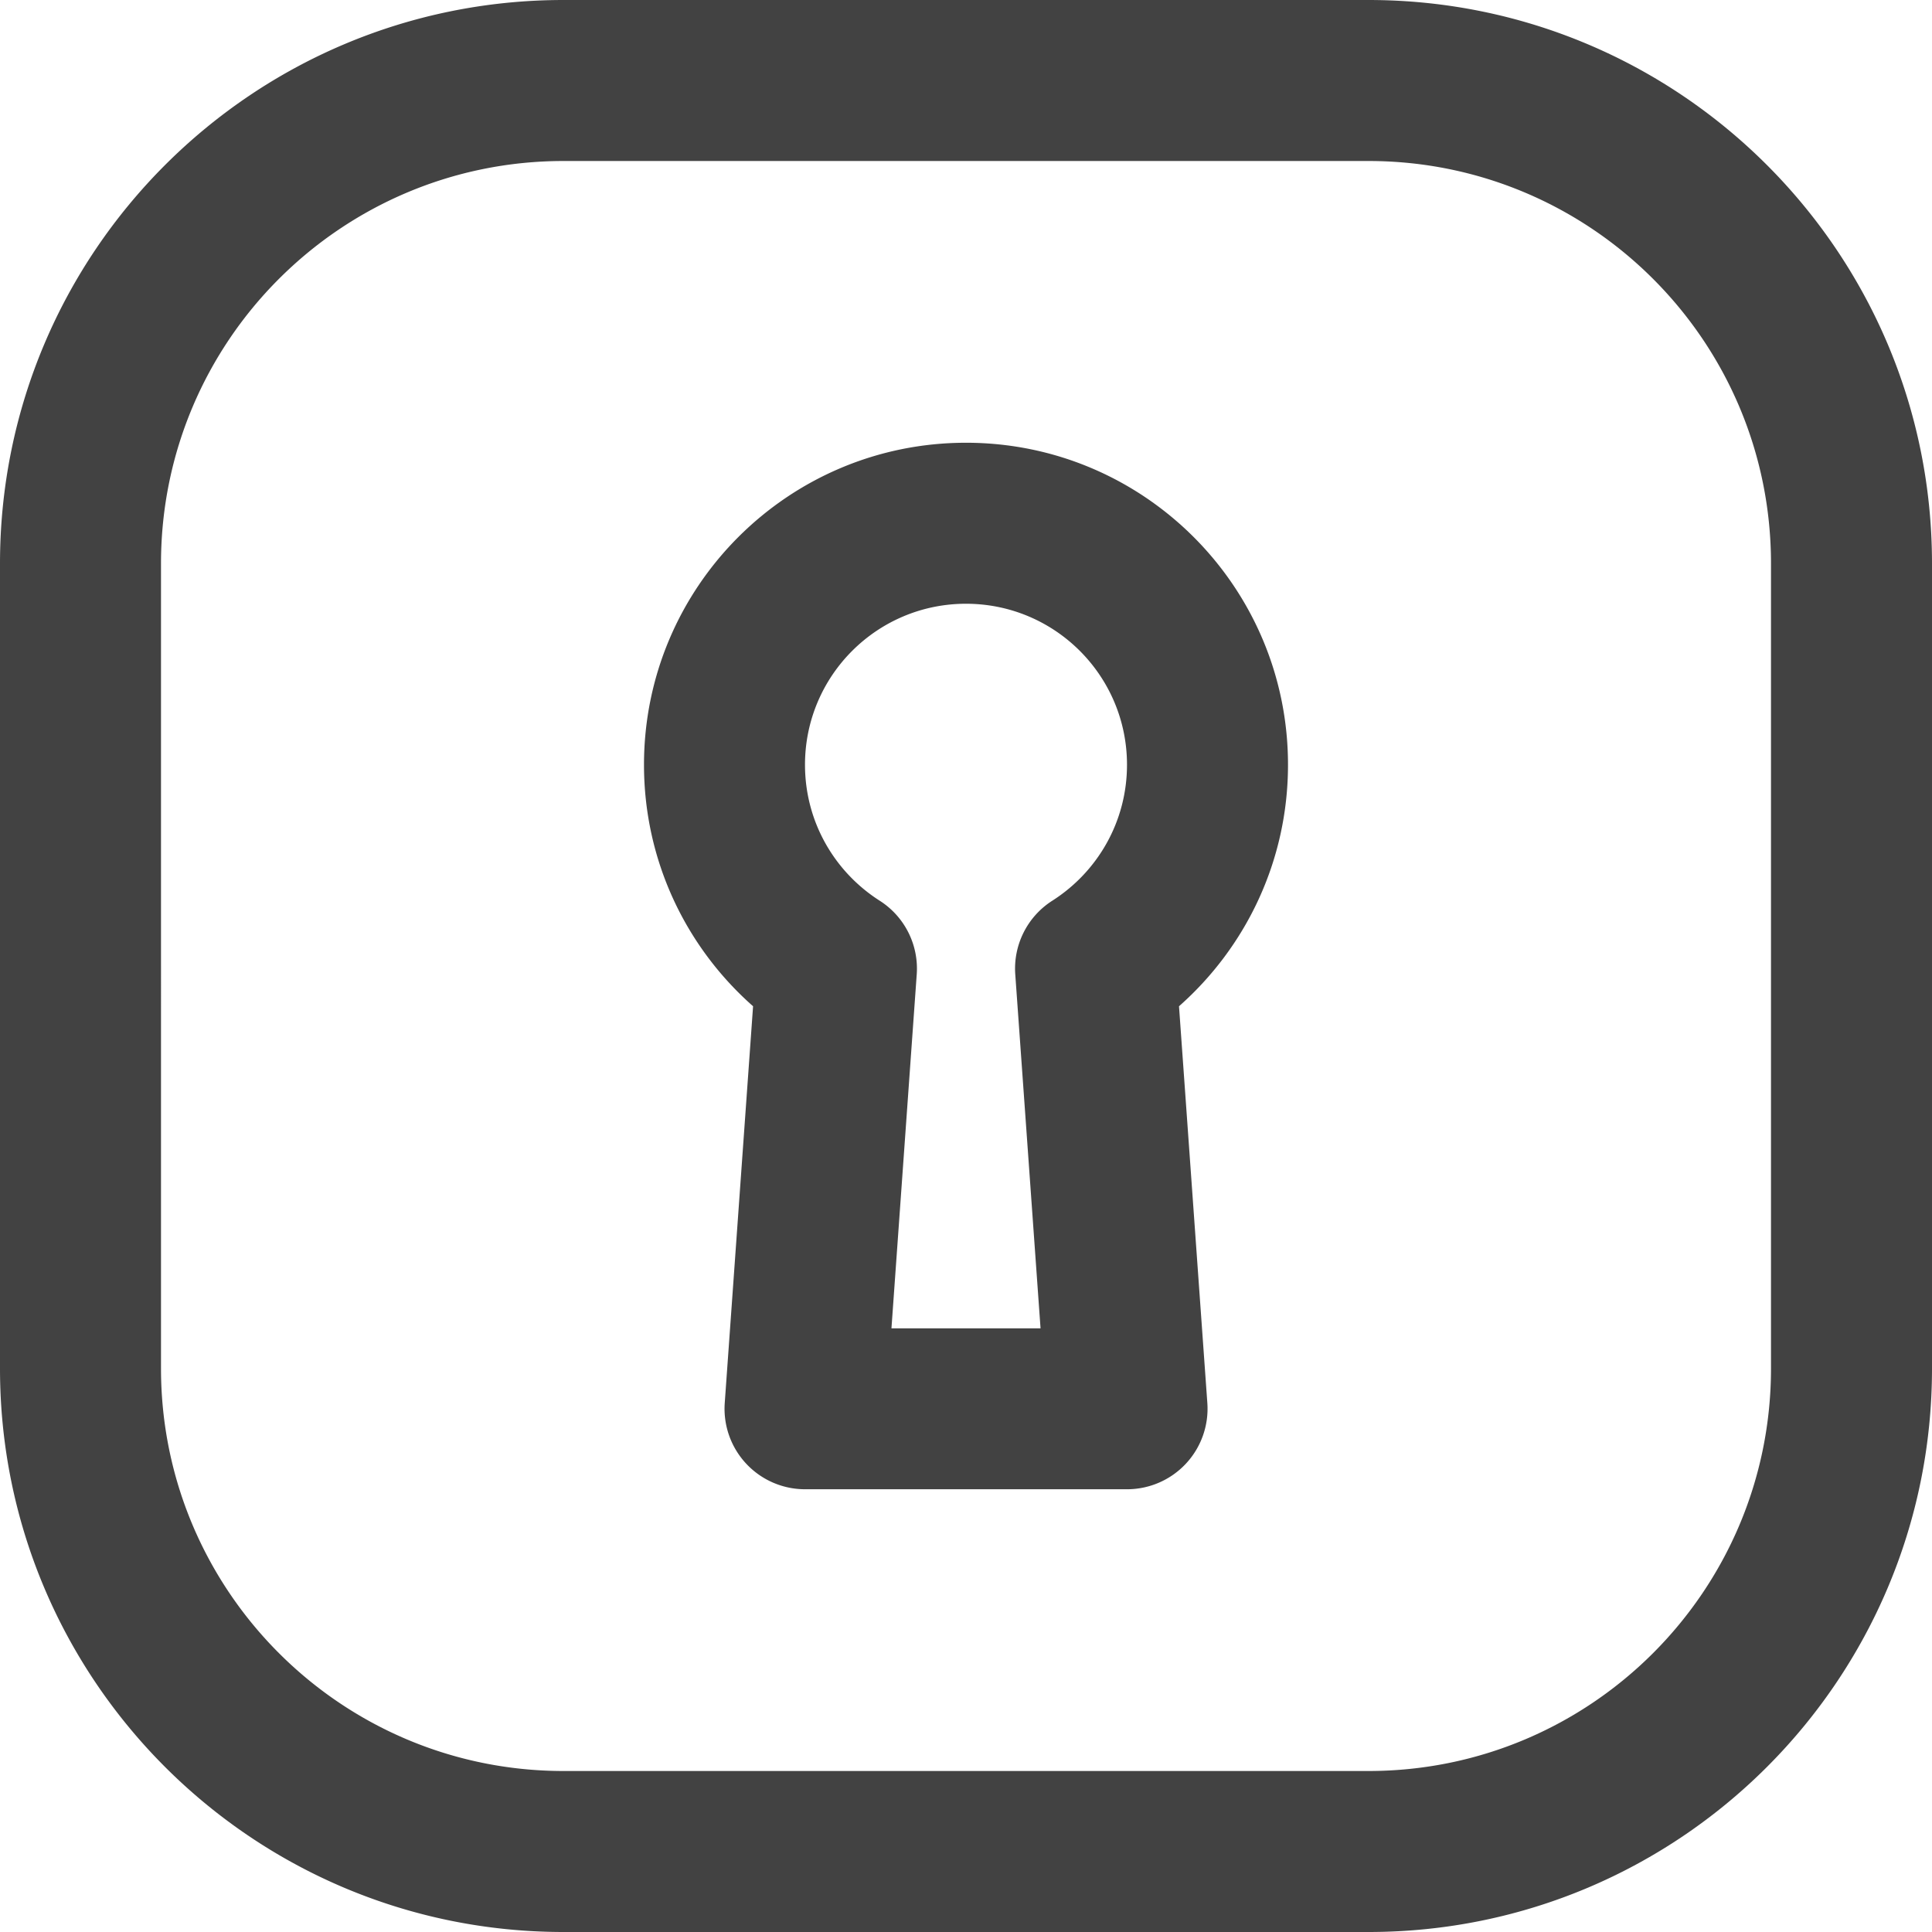 <svg fill="none" xmlns="http://www.w3.org/2000/svg" viewBox="0 0 24 24">
    <path fill-rule="evenodd" clip-rule="evenodd"
          d="M7 0C3.134 0 0 3.134 0 7v10c0 3.866 3.134 7 7 7h10c3.866 0 7-3.134 7-7V7c0-3.866-3.134-7-7-7H7ZM2 7c0-2.761 2.239-5 5-5h10c2.761 0 5 2.239 5 5v10c0 2.761-2.239 5-5 5H7c-2.761 0-5-2.239-5-5V7Zm8 2.5c0-1.105.895-2 2-2s2 .895 2 2c0 .709-.368 1.332-.928 1.689a1 1 0 0 0-.46.915l.314 4.397h-1.852l.314-4.397a1 1 0 0 0-.46-.915C10.368 10.832 10 10.209 10 9.5Zm2-4c-2.209 0-4 1.791-4 4 0 1.196.525 2.268 1.355 3l-.352 4.929A1 1 0 0 0 10 18.5h4a1 1 0 0 0 .998-1.071l-.352-4.929C15.475 11.768 16 10.696 16 9.5c0-2.209-1.791-4-4-4Z"
          fill="#424242"/>
</svg>
